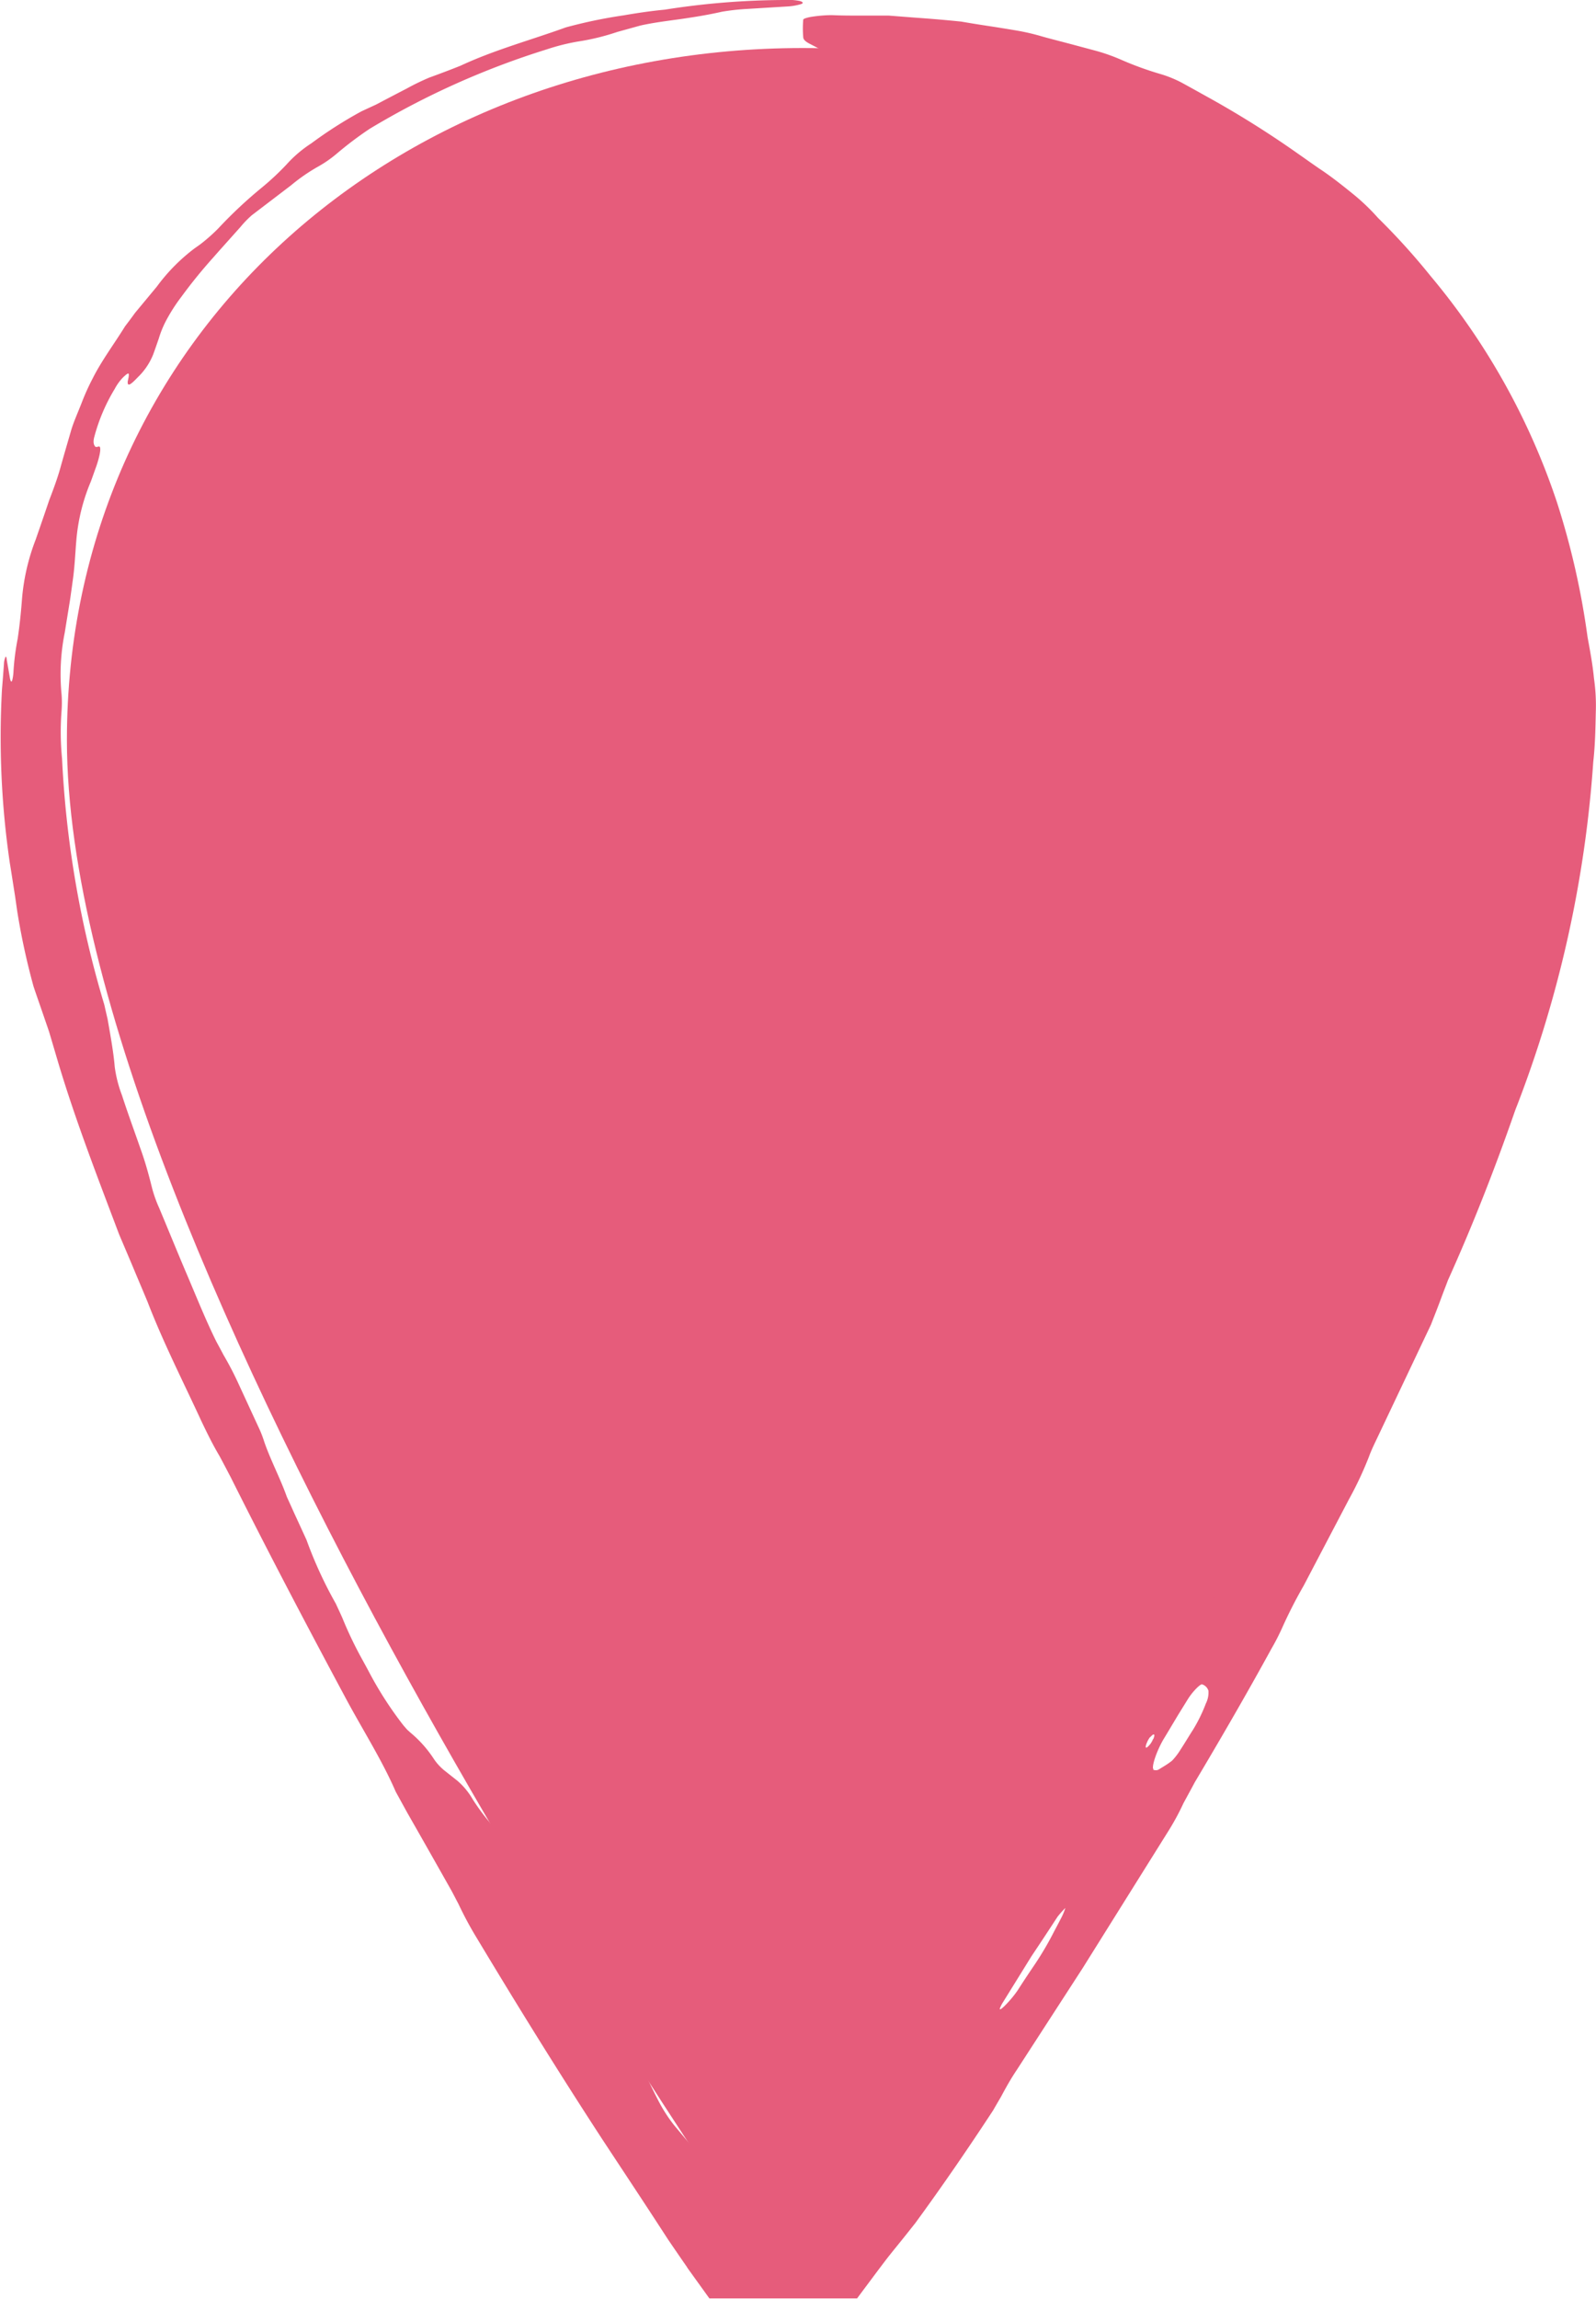 <svg xmlns="http://www.w3.org/2000/svg" xmlns:xlink="http://www.w3.org/1999/xlink" width="25" height="36" viewBox="0 0 25 36">
  <defs>
    <clipPath id="clip-path">
      <rect id="Retângulo_53" data-name="Retângulo 53" width="25" height="36" fill="none"/>
    </clipPath>
  </defs>
  <g id="Grupo_82" data-name="Grupo 82" transform="translate(0 0)">
    <g id="Grupo_82-2" data-name="Grupo 82" transform="translate(0 0)" clip-path="url(#clip-path)">
      <path id="Caminho_190" data-name="Caminho 190" d="M11.992.338C5.626.338.467,4.862.467,11.172c0,8.021,10.642,23.315,10.642,23.315h1.182S23.518,19.193,23.518,11.172C23.518,4.862,18.358.338,11.992.338" transform="translate(0.581 0.414)" fill="#e65c7b"/>
      <path id="Caminho_191" data-name="Caminho 191" d="M12.517.013A.97.97,0,0,0,12.279,0a12.207,12.207,0,0,0-1.864.151c-.229.022-.435.053-.644.089a7.69,7.69,0,0,0-.908.189c-.552.2-1.115.351-1.649.6-.1.04-.253.1-.487.185a3.748,3.748,0,0,0-.357.173c-.162.084-.3.156-.48.251-.047.022-.123.056-.231.107a6.682,6.682,0,0,0-.783.5,1.933,1.933,0,0,0-.39.333,4.157,4.157,0,0,1-.377.353,7.056,7.056,0,0,0-.693.649,2.741,2.741,0,0,1-.283.249l-.085.06a2.9,2.9,0,0,0-.592.6L2.115,4.9c-.072.1-.128.173-.157.211-.168.273-.366.534-.509.82a3.523,3.523,0,0,0-.164.362c-.058.151-.135.32-.173.454-.085.293-.114.391-.168.585-.045.16-.108.331-.173.5-.045.133-.114.336-.213.62a3.325,3.325,0,0,0-.211.9c-.016.209-.036.422-.07.649a3.9,3.9,0,0,0-.067.534.7.7,0,0,1-.018.116c-.013.042-.029.02-.04-.053l-.047-.271c0-.027-.011-.053-.018-.042a.29.29,0,0,0-.025.109c-.011.156-.022.293-.031.4a13.6,13.6,0,0,0,.123,2.721c.02.118.038.24.081.511l.036.251a10.966,10.966,0,0,0,.253,1.165c.022.069.065.191.121.353l.123.358.148.5c.274.912.617,1.794.949,2.674l.2.471c.083.2.164.389.247.589.247.64.556,1.245.841,1.863.092.193.184.38.285.549.117.218.132.251.175.331.588,1.176,1.2,2.339,1.819,3.493.258.478.559.952.767,1.434l.182.331c.229.4.455.8.686,1.209.025.044.058.111.114.216a5.583,5.583,0,0,0,.292.542c.63,1.049,1.276,2.092,1.945,3.119.345.525.662,1,1.045,1.592.108.158.182.267.292.425l.018.029.339.471.574,0,1.18,0,.559,0,.339-.454.11-.145c.047-.062.121-.153.231-.289s.182-.229.229-.287c.426-.582.832-1.174,1.225-1.774.022-.04.067-.116.121-.209.074-.138.15-.276.247-.42l1.032-1.594,1.346-2.152a3.885,3.885,0,0,0,.233-.431c.105-.193.137-.251.177-.327.41-.689.814-1.385,1.2-2.09a3.575,3.575,0,0,0,.17-.331,7.307,7.307,0,0,1,.336-.658l.709-1.352a5.56,5.56,0,0,0,.314-.669c.04-.111.1-.229.153-.342l.819-1.727c.038-.1.1-.251.177-.462.038-.1.07-.182.087-.229.384-.851.729-1.73,1.039-2.619.016-.047.029-.08.045-.12a18.494,18.494,0,0,0,1.193-5.378c.031-.276.034-.531.04-.785a3,3,0,0,0-.029-.527c-.02-.209-.058-.414-.1-.642a12.273,12.273,0,0,0-.48-2.114,10.844,10.844,0,0,0-1.981-3.544,10.552,10.552,0,0,0-.821-.907,3.284,3.284,0,0,0-.393-.376c-.175-.142-.35-.28-.523-.394-.146-.1-.256-.18-.312-.218a15.354,15.354,0,0,0-1.368-.865c-.168-.093-.31-.173-.473-.262a1.828,1.828,0,0,0-.361-.145,5.134,5.134,0,0,1-.6-.22A2.971,2.971,0,0,0,17.183.8L16.81.7c-.26-.069-.386-.1-.5-.133a3.448,3.448,0,0,0-.386-.089C15.46.4,15.413.4,15.056.338,14.679.3,14.477.287,14.293.273L13.919.244c-.24,0-.4,0-.5,0s-.227,0-.393-.007a2.164,2.164,0,0,0-.332.029c-.056.011-.11.027-.112.042a1.591,1.591,0,0,0,0,.273c0,.038.036.073.114.111L13,.851a.459.459,0,0,1,.1.082.489.489,0,0,0,.162.08c.139.053.312.1.487.145.289.1.444.213.738.313a1.008,1.008,0,0,1,.137.062l.094.062.085.064a1.338,1.338,0,0,0,.361.142c.227.06.469.093.684.171l.592.262c.072.031.211.093.292.131a1.2,1.2,0,0,1,.339.247,1.53,1.53,0,0,0,.1.122,1.207,1.207,0,0,0,.312.2c.141.058.265.147.4.213a4.377,4.377,0,0,1,.467.287c.034.024.072.051.083.062.294.2.314.216,1,.694l.173.122c.132.107.242.191.354.28l.323.289c.105.091.191.165.242.211.173.147.3.331.455.471.074.073.148.165.222.249a2.171,2.171,0,0,1,.209.265c.15.171.305.4.46.591a6.046,6.046,0,0,1,.341.567c.04.067.1.176.168.287a2.164,2.164,0,0,1,.144.3,6.393,6.393,0,0,1,.354.974c.061.22.119.438.182.667.009.04.027.12.049.216.045.2.079.349.1.436a4.221,4.221,0,0,1,.085.691c0,.042.011.1.027.222a5.111,5.111,0,0,1,.063.558c-.02.269-.04.534-.061.818,0,.073,0,.187-.009.34a1.887,1.887,0,0,1-.034.458c-.1.5-.193.965-.307,1.534-.013.067-.038.176-.076.338-.038.2-.072.362-.108.547a3.081,3.081,0,0,1-.081.34,9.252,9.252,0,0,1-.31.932c-.031.069-.087.2-.144.329s-.117.26-.146.327c-.164.42-.312.847-.507,1.256a5.01,5.01,0,0,0-.206.554c-.038.107-.065.18-.081.222a17.141,17.141,0,0,1-.79,1.681c-.027.047-.063.109-.119.209-.1.162-.2.338-.289.527q-1.164,2.264-2.472,4.466l-.442.751c-.173.293-.316.571-.453.847a8.365,8.365,0,0,1-.437.831c-.02.036-.063.113-.114.209-.1.2-.2.411-.3.609l-.114.207-.464.74-.121.211a5.252,5.252,0,0,1-.314.52l-1.332,1.97a3.425,3.425,0,0,1-.222.28c-.2.227-.4.514-.6.727l-.2.278.348-.176h-.027c-.3.033-.635.049-.913.093a1.474,1.474,0,0,0-.24.047l.24.124-.022-.016a4.752,4.752,0,0,1-.711-.665c-.191-.231-.44-.525-.644-.769a2.362,2.362,0,0,1-.26-.409,6.939,6.939,0,0,1-.372-.847l-.121-.34a3.13,3.13,0,0,0-.179-.387c-.045-.089-.123-.245-.155-.309-.1-.156-.132-.216-.2-.318-.137-.178-.269-.351-.413-.536a4.676,4.676,0,0,1-.274-.394c-.04-.064-.083-.131-.135-.211a7.175,7.175,0,0,0-.534-.72l-.184-.2a3.339,3.339,0,0,1-.332-.438,1.108,1.108,0,0,0-.242-.291l-.2-.158a.825.825,0,0,1-.173-.193,1.851,1.851,0,0,0-.359-.4l-.054-.049c-.022-.027-.047-.053-.061-.071a5.623,5.623,0,0,1-.518-.8c-.043-.082-.079-.147-.119-.22a6.039,6.039,0,0,1-.316-.66c-.056-.125-.079-.171-.1-.218a6.536,6.536,0,0,1-.46-1l-.155-.338c-.047-.1-.061-.136-.153-.336-.1-.285-.267-.6-.359-.878a1.726,1.726,0,0,0-.09-.225l-.316-.685c-.072-.156-.148-.3-.227-.434-.052-.1-.092-.171-.114-.213-.168-.34-.307-.691-.485-1.107-.119-.28-.262-.631-.408-.98a1.956,1.956,0,0,1-.121-.349c-.047-.189-.1-.38-.173-.582-.094-.271-.2-.558-.289-.834a1.98,1.98,0,0,1-.114-.447c-.018-.225-.067-.491-.112-.749-.029-.122-.043-.191-.054-.233a16.049,16.049,0,0,1-.659-3.844,4.252,4.252,0,0,1-.007-.756,1.744,1.744,0,0,0,0-.242,3.3,3.3,0,0,1,.049-.974l.081-.5c.009-.058.022-.151.049-.349s.036-.418.052-.6a3,3,0,0,1,.227-.918c.025-.067.056-.158.087-.242.058-.173.079-.3.043-.307-.018,0-.049.018-.063,0s-.036-.051-.016-.138a2.856,2.856,0,0,1,.323-.763.786.786,0,0,1,.13-.18c.085-.08.1-.082.087,0l-.013.062c-.007.084.038.062.155-.062A1.018,1.018,0,0,0,2.4,5.549c.027-.073.056-.158.087-.247a1.585,1.585,0,0,1,.1-.253,2.7,2.7,0,0,1,.253-.4,7.837,7.837,0,0,1,.5-.616c.087-.1.236-.265.426-.478a1.56,1.56,0,0,1,.179-.185l.615-.469a2.848,2.848,0,0,1,.41-.285,1.839,1.839,0,0,0,.312-.216,5.644,5.644,0,0,1,.507-.382A12.7,12.7,0,0,1,8.562.774,3.321,3.321,0,0,1,9.049.651,3.614,3.614,0,0,0,9.67.5L10.031.4c.258-.058.52-.082.781-.124.179-.027.345-.058.5-.093A3.5,3.5,0,0,1,11.7.14L12.355.1a.906.906,0,0,0,.2-.038c.04-.018.011-.038-.036-.049m5.556,27.694c-.047,0,.018-.236.141-.456.074-.122.128-.213.24-.4l.146-.236c.076-.125.2-.247.227-.24a.151.151,0,0,1,.1.1.383.383,0,0,1-.04.2,2.445,2.445,0,0,1-.2.409c-.065.1-.105.171-.2.318a1.029,1.029,0,0,1-.128.167c-.072.058-.13.089-.2.133-.047.031-.072.013-.1.013m0-.482a.3.3,0,0,1-.094.129c-.029.018-.025-.022,0-.078s.027-.049.038-.071l.049-.047c.034-.018.036.007.011.067m-1.723,2.43c-.094.14-.191.276-.285.391-.162.22-.193.265-.285.391-.052.069-.11.138-.117.124s.031-.1.074-.176l.052-.1a4.371,4.371,0,0,1,.231-.416l.462-.745a5.255,5.255,0,0,0,.28-.522c.063-.113.092-.171.114-.211l.644-1.072.823-1.4c.025-.047.067-.131.112-.216.049-.1.119-.249.155-.322.173-.329.357-.656.5-.98l.166-.327c.119-.229.233-.454.341-.665.1-.189.177-.367.251-.545.1-.207.121-.247.162-.329a1.543,1.543,0,0,1,.179-.28,3.773,3.773,0,0,0,.46-.64c.025-.033.074-.109.117-.171s.081-.1.1-.1-.009.078-.038.158-.052.131-.081.216a1.1,1.1,0,0,1-.1.213c-.1.162-.2.347-.292.534a2.69,2.69,0,0,0-.155.327c-.112.278-.224.551-.3.731-.052.113-.13.213-.153.191s-.018-.04-.018-.078c0-.071-.047-.031-.1.082s-.092.187-.162.331c-.052.109-.085.218-.144.322a8.646,8.646,0,0,0-.455.958,7.7,7.7,0,0,1-.37.751c-.1.176-.188.327-.2.345-.182.3-.245.411-.312.52-.13.216-.262.414-.4.6a5.177,5.177,0,0,0-.437.727c-.016.033-.038.073-.049.1-.043.076-.092.167-.114.209l-.657,1.065m-.677,1.792a.448.448,0,0,1,.047-.093l.446-.72c.139-.207.26-.391.408-.618a1.431,1.431,0,0,1,.123-.138.984.984,0,0,1-.074.173c-.031.06-.063.122-.105.2a4.917,4.917,0,0,1-.3.511c-.087.129-.162.24-.269.407a1.744,1.744,0,0,1-.206.245c-.052.049-.079.067-.072.033" transform="translate(0 0)" fill="#e65c7b"/>
    </g>
  </g>
</svg>
